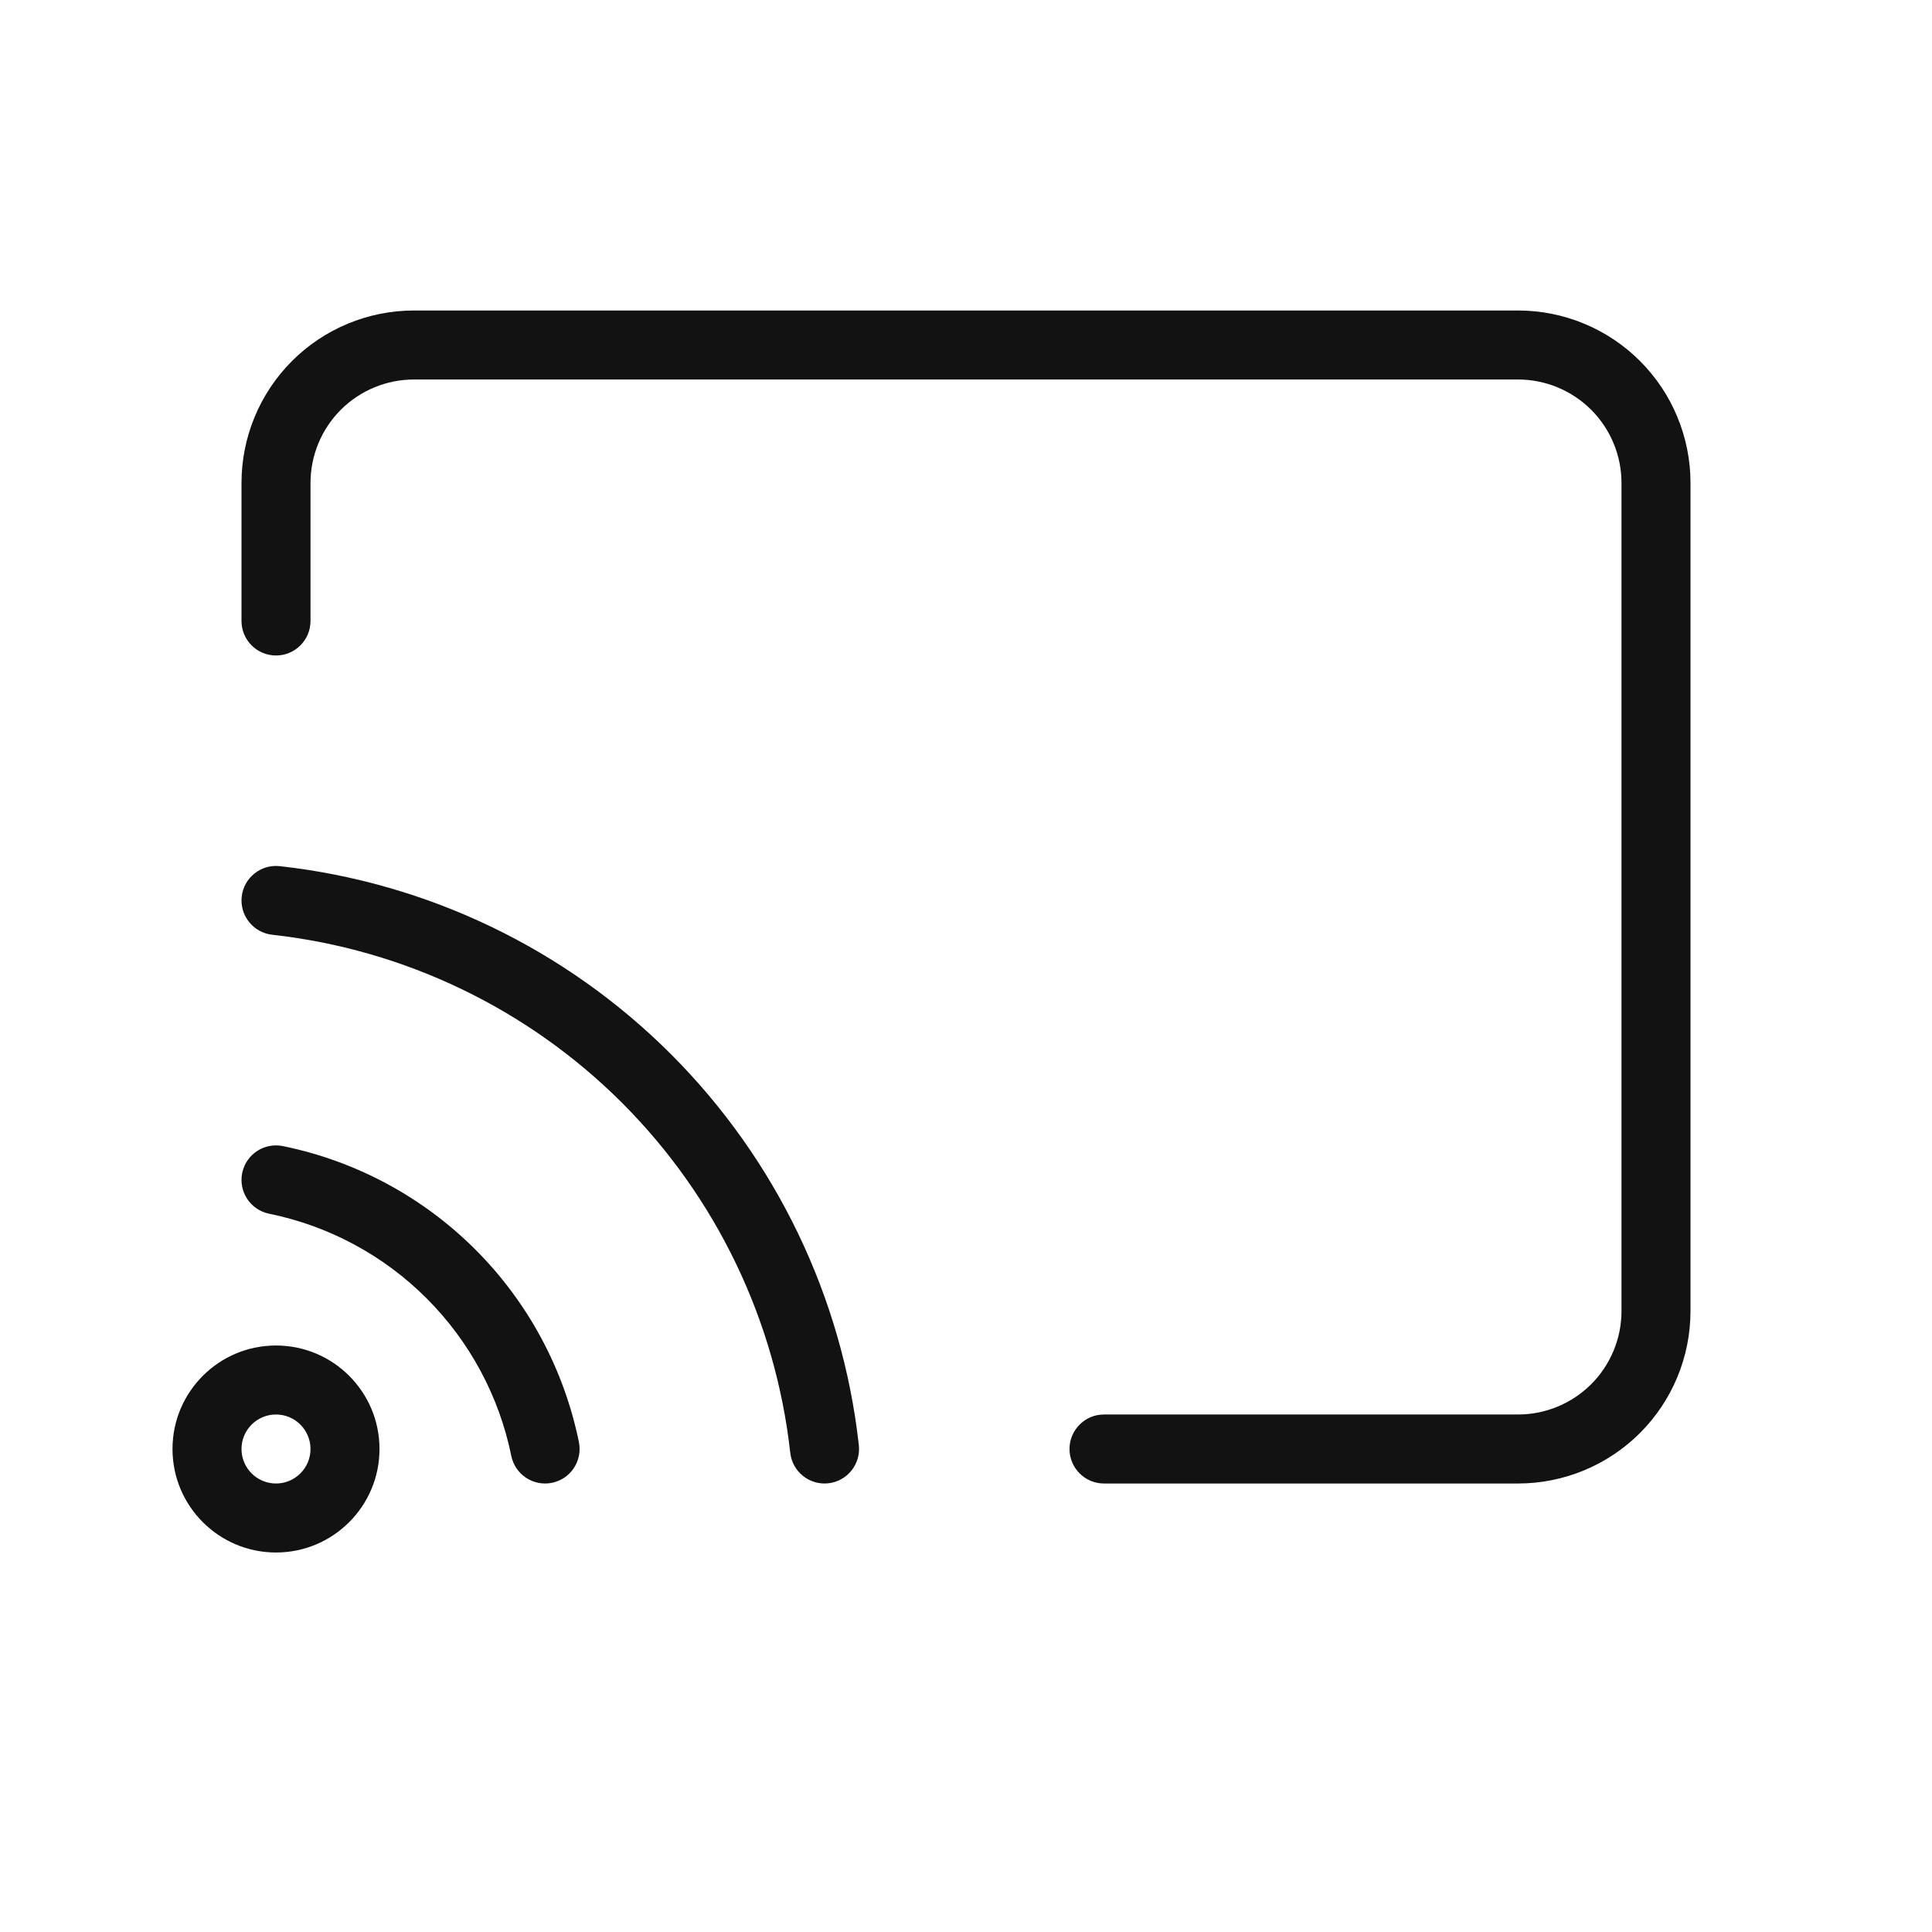 <svg width="28" height="28" viewBox="0 0 28 28" fill="none" xmlns="http://www.w3.org/2000/svg">
<path d="M4.1 16.61C3.829 16.555 3.565 16.73 3.51 17C3.455 17.271 3.63 17.535 3.9 17.59L4.1 16.61ZM7.41 21.1C7.465 21.37 7.729 21.545 8 21.49C8.27 21.435 8.445 21.171 8.39 20.9L7.41 21.1ZM4.055 12.553C3.781 12.523 3.534 12.72 3.503 12.995C3.473 13.269 3.67 13.516 3.945 13.547L4.055 12.553ZM11.453 21.055C11.484 21.33 11.731 21.527 12.005 21.497C12.28 21.466 12.477 21.219 12.447 20.945L11.453 21.055ZM3.5 9C3.5 9.276 3.724 9.5 4 9.5C4.276 9.5 4.5 9.276 4.5 9H3.5ZM6 5V4.5V5ZM22 5V4.5V5ZM16 20.5C15.724 20.5 15.5 20.724 15.5 21C15.5 21.276 15.724 21.5 16 21.5V20.5ZM3.9 17.59C4.765 17.766 5.559 18.193 6.183 18.817L6.89 18.11C6.127 17.347 5.157 16.826 4.1 16.61L3.9 17.59ZM6.183 18.817C6.807 19.441 7.234 20.235 7.41 21.1L8.39 20.9C8.174 19.843 7.653 18.873 6.89 18.11L6.183 18.817ZM3.945 13.547C5.863 13.76 7.651 14.62 9.016 15.984L9.723 15.277C8.198 13.752 6.199 12.791 4.055 12.553L3.945 13.547ZM9.016 15.984C10.38 17.349 11.24 19.137 11.453 21.055L12.447 20.945C12.209 18.801 11.248 16.802 9.723 15.277L9.016 15.984ZM4.5 9V7H3.5V9H4.5ZM4.5 7C4.5 6.602 4.658 6.221 4.939 5.939L4.232 5.232C3.763 5.701 3.5 6.337 3.5 7H4.5ZM4.939 5.939C5.221 5.658 5.602 5.5 6 5.5V4.5C5.337 4.5 4.701 4.763 4.232 5.232L4.939 5.939ZM6 5.5H22V4.5H6V5.5ZM22 5.5C22.398 5.5 22.779 5.658 23.061 5.939L23.768 5.232C23.299 4.763 22.663 4.5 22 4.5V5.5ZM23.061 5.939C23.342 6.221 23.5 6.602 23.5 7H24.5C24.5 6.337 24.237 5.701 23.768 5.232L23.061 5.939ZM23.5 7V19H24.5V7H23.5ZM23.5 19C23.5 19.398 23.342 19.779 23.061 20.061L23.768 20.768C24.237 20.299 24.5 19.663 24.5 19H23.5ZM23.061 20.061C22.779 20.342 22.398 20.5 22 20.5V21.5C22.663 21.5 23.299 21.237 23.768 20.768L23.061 20.061ZM22 20.5H16V21.5H22V20.5ZM4.5 21C4.5 21.276 4.276 21.5 4 21.5V22.5C4.828 22.5 5.5 21.828 5.5 21H4.5ZM4 21.5C3.724 21.5 3.5 21.276 3.5 21H2.5C2.5 21.828 3.172 22.5 4 22.5V21.5ZM3.5 21C3.5 20.724 3.724 20.5 4 20.5V19.5C3.172 19.5 2.5 20.172 2.5 21H3.5ZM4 20.5C4.276 20.5 4.5 20.724 4.5 21H5.5C5.5 20.172 4.828 19.5 4 19.5V20.5Z" fill="#121212"/>
</svg>
